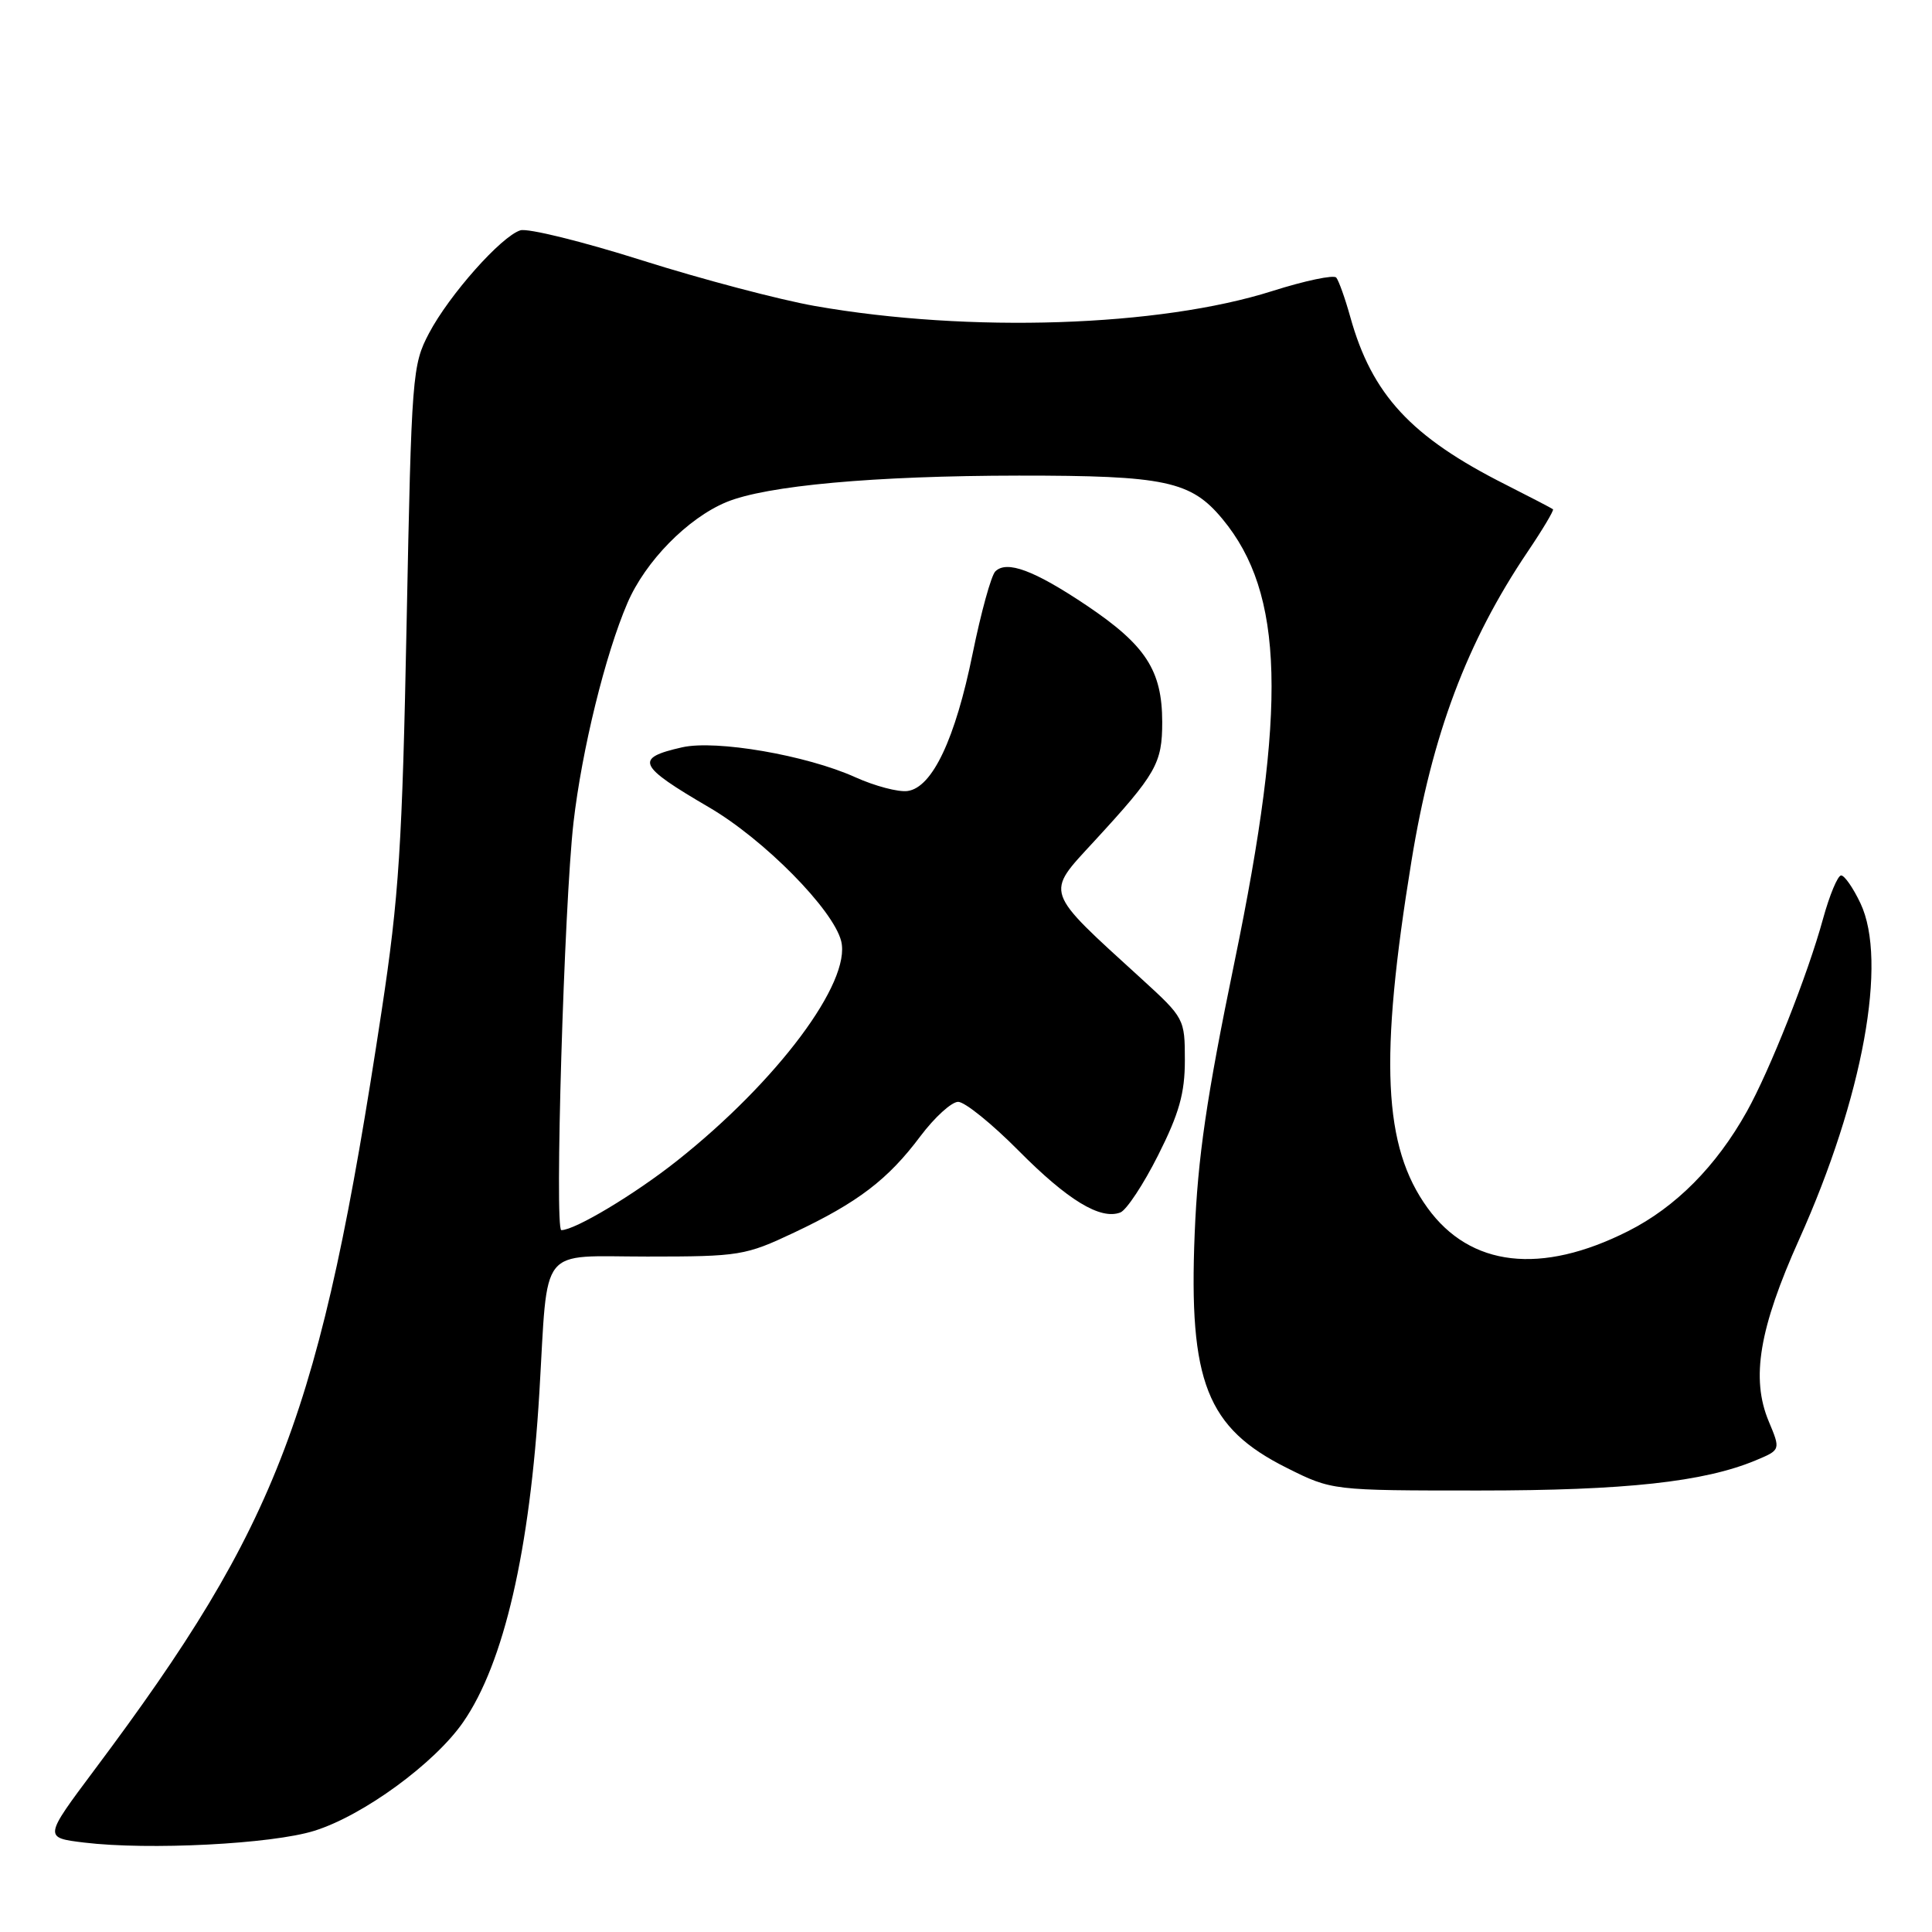 <?xml version="1.0" encoding="UTF-8" standalone="no"?>
<!DOCTYPE svg PUBLIC "-//W3C//DTD SVG 1.1//EN" "http://www.w3.org/Graphics/SVG/1.1/DTD/svg11.dtd" >
<svg xmlns="http://www.w3.org/2000/svg" xmlns:xlink="http://www.w3.org/1999/xlink" version="1.1" viewBox="0 0 256 256">
 <g >
 <path fill="currentColor"
d=" M 41.65 242.59 C 48.13 240.57 57.61 233.64 61.38 228.18 C 66.78 220.38 70.22 205.44 71.47 184.50 C 72.65 164.70 71.22 166.50 85.77 166.50 C 97.99 166.50 98.77 166.37 105.21 163.33 C 113.68 159.33 117.66 156.30 121.96 150.55 C 123.84 148.05 126.09 146.00 126.96 146.00 C 127.84 146.00 131.43 148.90 134.95 152.45 C 141.48 159.04 145.81 161.67 148.45 160.66 C 149.26 160.35 151.52 156.93 153.46 153.07 C 156.24 147.55 157.00 144.86 157.00 140.50 C 157.00 135.01 156.93 134.88 151.28 129.72 C 138.23 117.82 138.48 118.54 144.96 111.50 C 153.22 102.53 154.00 101.16 154.00 95.67 C 153.99 88.83 151.82 85.49 143.96 80.21 C 137.02 75.56 133.39 74.21 131.88 75.72 C 131.34 76.26 129.99 81.15 128.88 86.60 C 126.58 97.92 123.54 104.35 120.27 104.81 C 119.07 104.99 115.92 104.16 113.29 102.97 C 106.85 100.07 94.90 98.01 90.40 99.02 C 84.03 100.46 84.46 101.43 93.96 106.98 C 101.24 111.23 110.41 120.52 111.46 124.70 C 112.82 130.13 103.00 143.28 89.71 153.81 C 84.11 158.25 76.19 163.00 74.38 163.00 C 73.46 163.00 74.75 119.88 75.99 109.00 C 77.10 99.37 80.20 86.73 83.14 79.90 C 85.51 74.38 91.10 68.68 96.23 66.54 C 101.53 64.34 115.84 63.04 135.00 63.02 C 154.41 63.01 157.81 63.73 161.99 68.78 C 170.16 78.64 170.56 93.66 163.57 127.50 C 159.87 145.42 158.71 153.37 158.30 163.50 C 157.50 183.10 159.91 189.20 170.50 194.50 C 176.50 197.50 176.50 197.50 196.00 197.50 C 215.41 197.50 225.80 196.36 232.65 193.50 C 235.95 192.12 235.95 192.12 234.36 188.32 C 231.99 182.64 233.10 176.02 238.40 164.22 C 246.86 145.40 250.15 127.34 246.52 119.69 C 245.56 117.66 244.41 116.00 243.96 116.00 C 243.51 116.00 242.43 118.59 241.56 121.75 C 239.55 129.11 234.51 141.83 231.46 147.29 C 227.41 154.54 222.04 159.95 215.74 163.13 C 204.19 168.96 194.82 167.88 189.16 160.06 C 183.27 151.94 182.74 140.36 187.03 114.07 C 189.76 97.31 194.37 85.06 202.42 73.11 C 204.42 70.15 205.93 67.61 205.78 67.48 C 205.62 67.35 202.80 65.88 199.50 64.21 C 186.97 57.90 181.79 52.31 178.92 42.00 C 178.23 39.52 177.39 37.18 177.06 36.78 C 176.73 36.39 172.92 37.19 168.60 38.56 C 153.64 43.31 128.46 44.14 108.00 40.55 C 103.33 39.73 93.02 37.01 85.11 34.51 C 77.19 32.00 69.92 30.21 68.95 30.52 C 66.41 31.32 59.53 39.07 56.85 44.15 C 54.63 48.36 54.53 49.63 53.88 82.50 C 53.30 112.03 52.87 118.80 50.56 134.00 C 42.46 187.38 37.01 201.79 12.53 234.50 C 5.80 243.50 5.80 243.50 11.15 244.15 C 19.69 245.18 36.04 244.35 41.65 242.59 Z "/>
</g>
</svg>